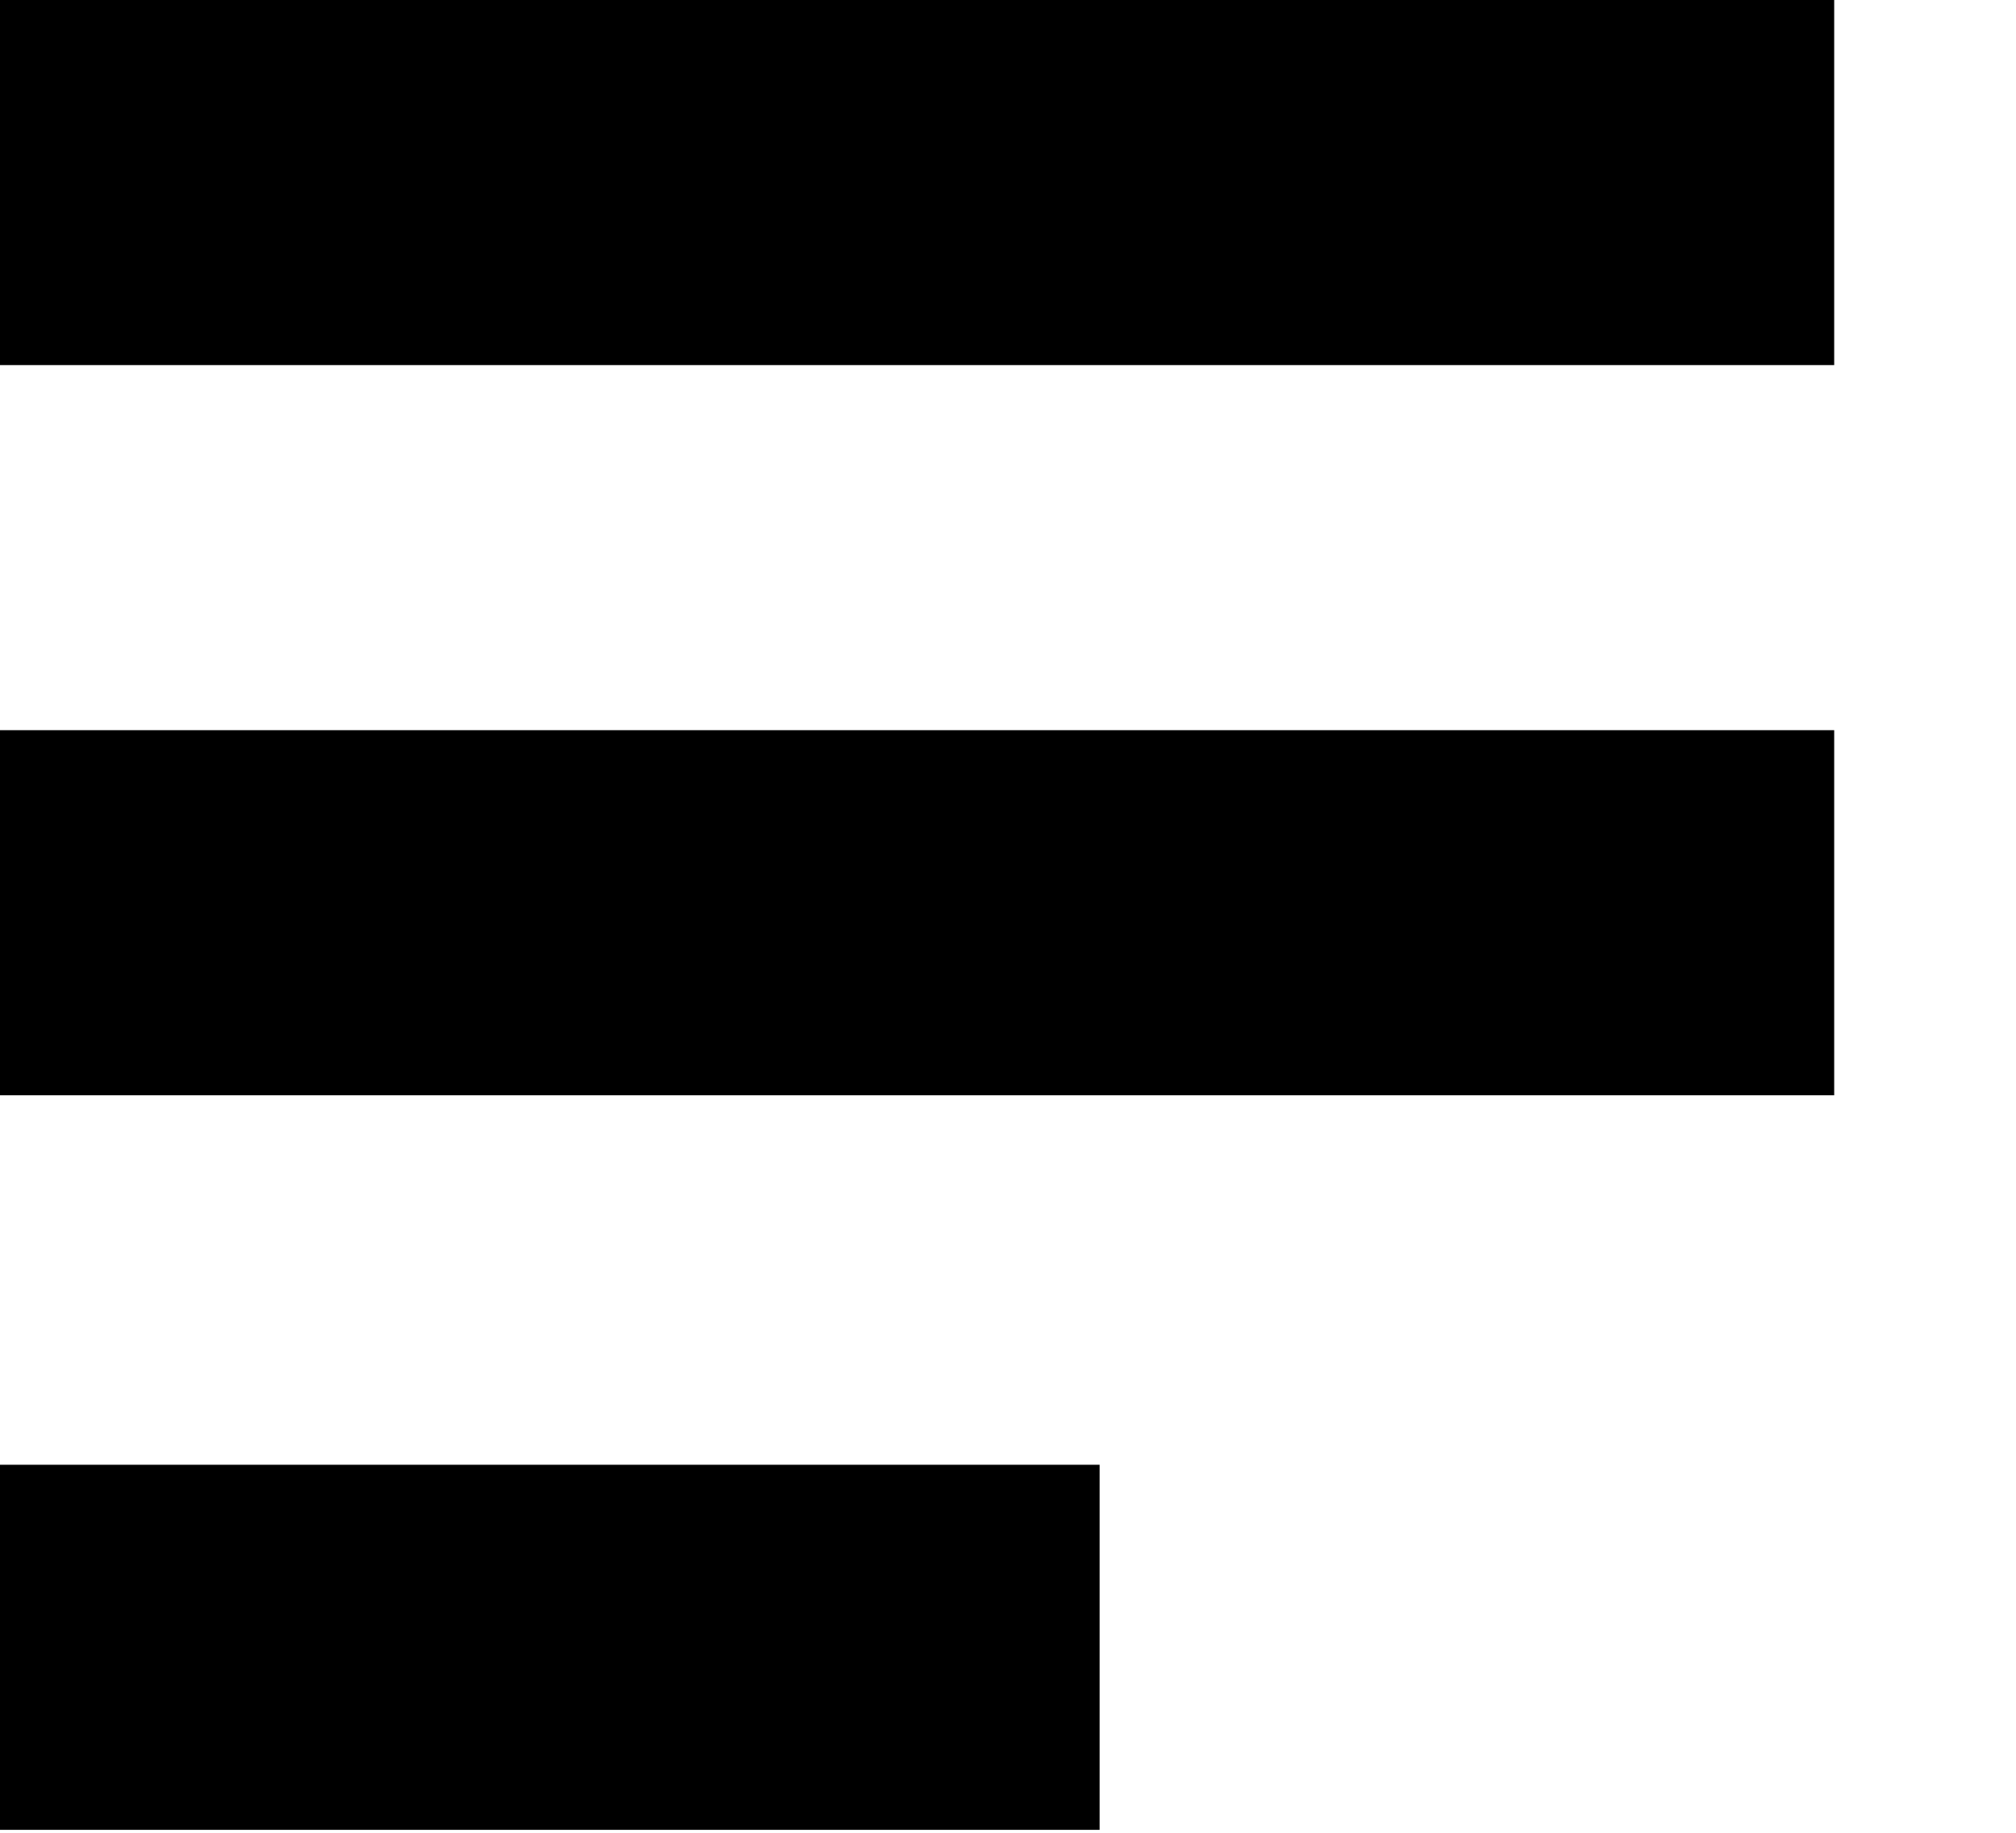<?xml version="1.0" encoding="UTF-8"?>
<svg width="11px" height="10px" viewBox="0 0 11 10" version="1.1" xmlns="http://www.w3.org/2000/svg" xmlns:xlink="http://www.w3.org/1999/xlink">
    <title>Shape</title>
    <g id="Page-1" stroke="none" stroke-width="1" fill="none" fill-rule="evenodd">
        <path d="M0,0 L10.008,0 L10.008,1.992 L0,1.992 L0,0 Z M0,3.984 L10.008,3.984 L10.008,5.976 L0,5.976 L0,3.984 Z M0,7.992 L6,7.992 L6,9.984 L0,9.984 L0,7.992 Z" id="Shape" fill="#000000" fill-rule="nonzero"></path>
    </g>
</svg>